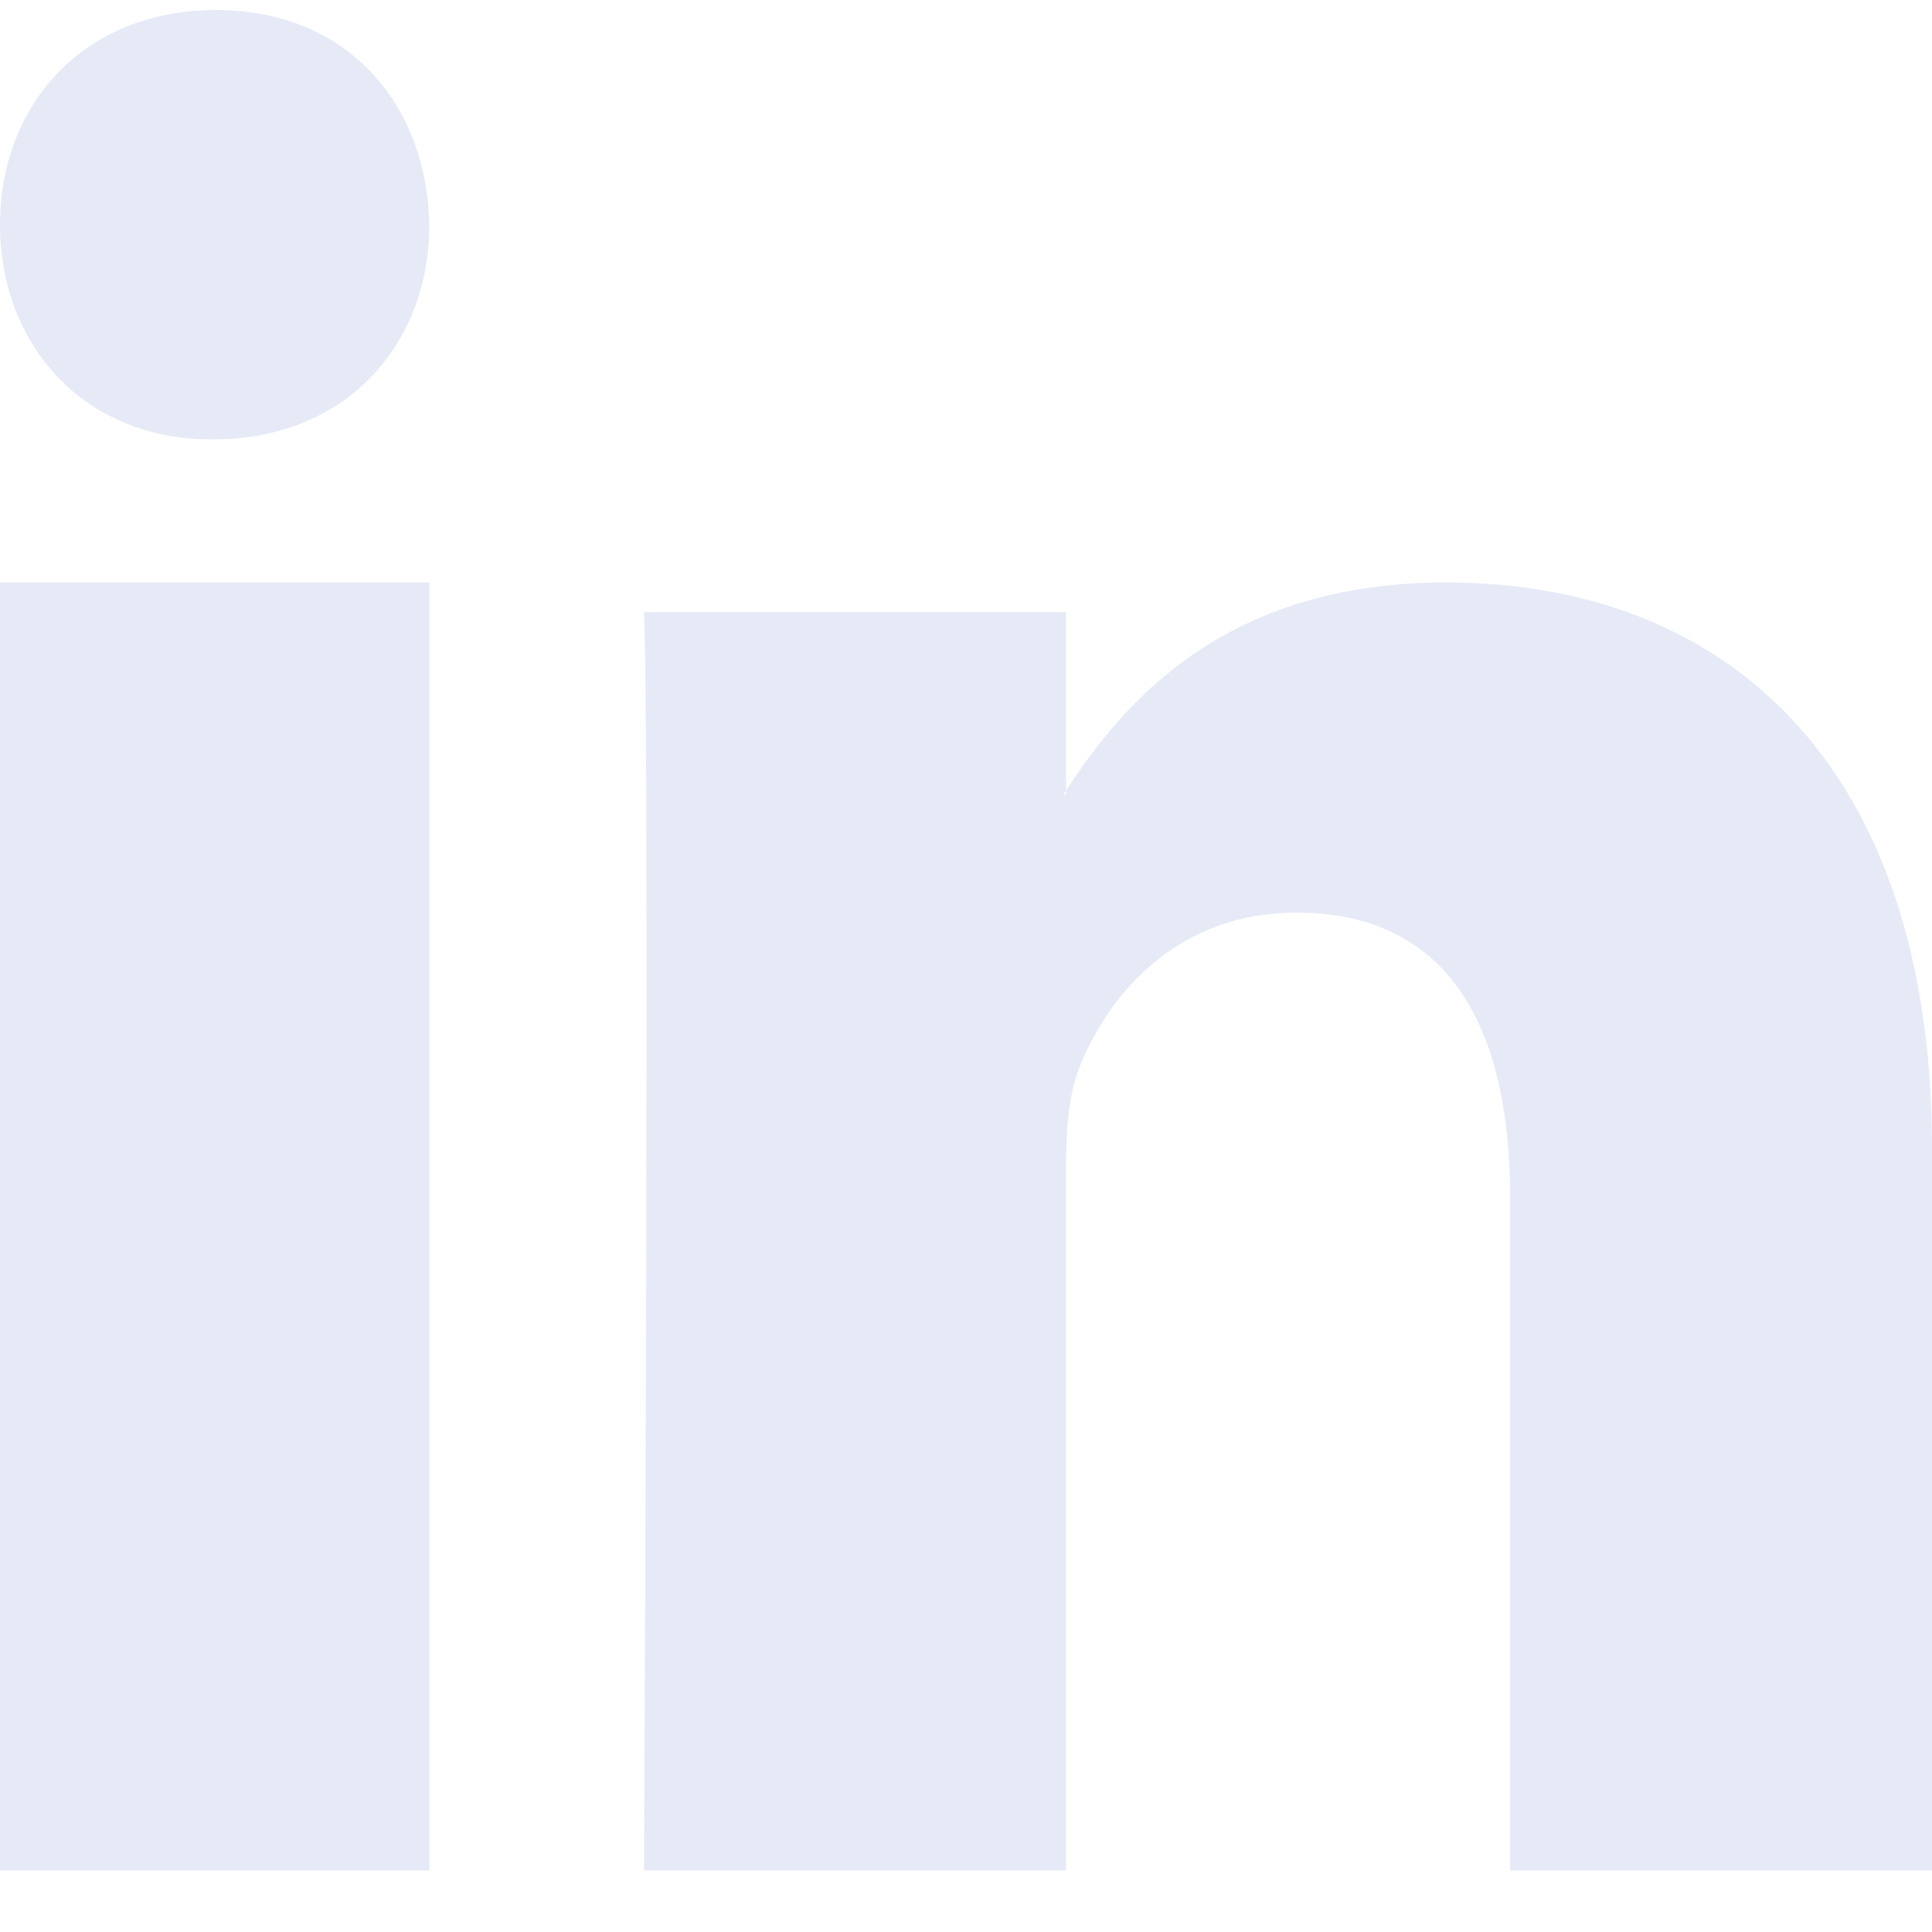 <?xml version="1.0" encoding="UTF-8"?>
<svg width="27px" height="27px" viewBox="0 0 27 27" version="1.1" xmlns="http://www.w3.org/2000/svg" xmlns:xlink="http://www.w3.org/1999/xlink">
    <!-- Generator: Sketch 51.3 (57544) - http://www.bohemiancoding.com/sketch -->
    <title>Combined Shape</title>
    <desc>Created with Sketch.</desc>
    <defs></defs>
    <g id="Paul's-website" stroke="none" stroke-width="1" fill="none" fill-rule="evenodd" fill-opacity="0.8">
        <g id="Desktop-HD" transform="translate(-1316, -81)" fill="#E0E4F4" fill-rule="nonzero">
            <g id="Icons" transform="translate(1288, 81)">
                <path d="M55,16.054 L55,26.14 L49.104,26.14 L49.104,16.731 C49.104,14.368 48.253,12.754 46.117,12.754 C44.489,12.754 43.521,13.842 43.094,14.894 C42.937,15.269 42.898,15.79 42.898,16.319 L42.898,26.14 L37,26.14 C37,26.14 37.079,10.203 37,8.554 L42.898,8.554 L42.898,11.047 C42.888,11.066 42.87,11.085 42.86,11.104 L42.898,11.104 L42.898,11.047 C43.682,9.85 45.08,8.14 48.213,8.14 C52.093,8.14 55,10.655 55,16.054 Z M31.018,0.14 C32.842,0.14 33.965,1.438 34,3.141 C34,4.808 32.842,6.14 30.982,6.14 L30.949,6.14 C29.158,6.14 28,4.808 28,3.141 C28,1.438 29.193,0.14 31.018,0.14 Z M28,26.14 L28,8.14 L34,8.14 L34,26.14 L28,26.14 Z" id="Combined-Shape"></path>
            </g>
        </g>
    </g>
</svg>
